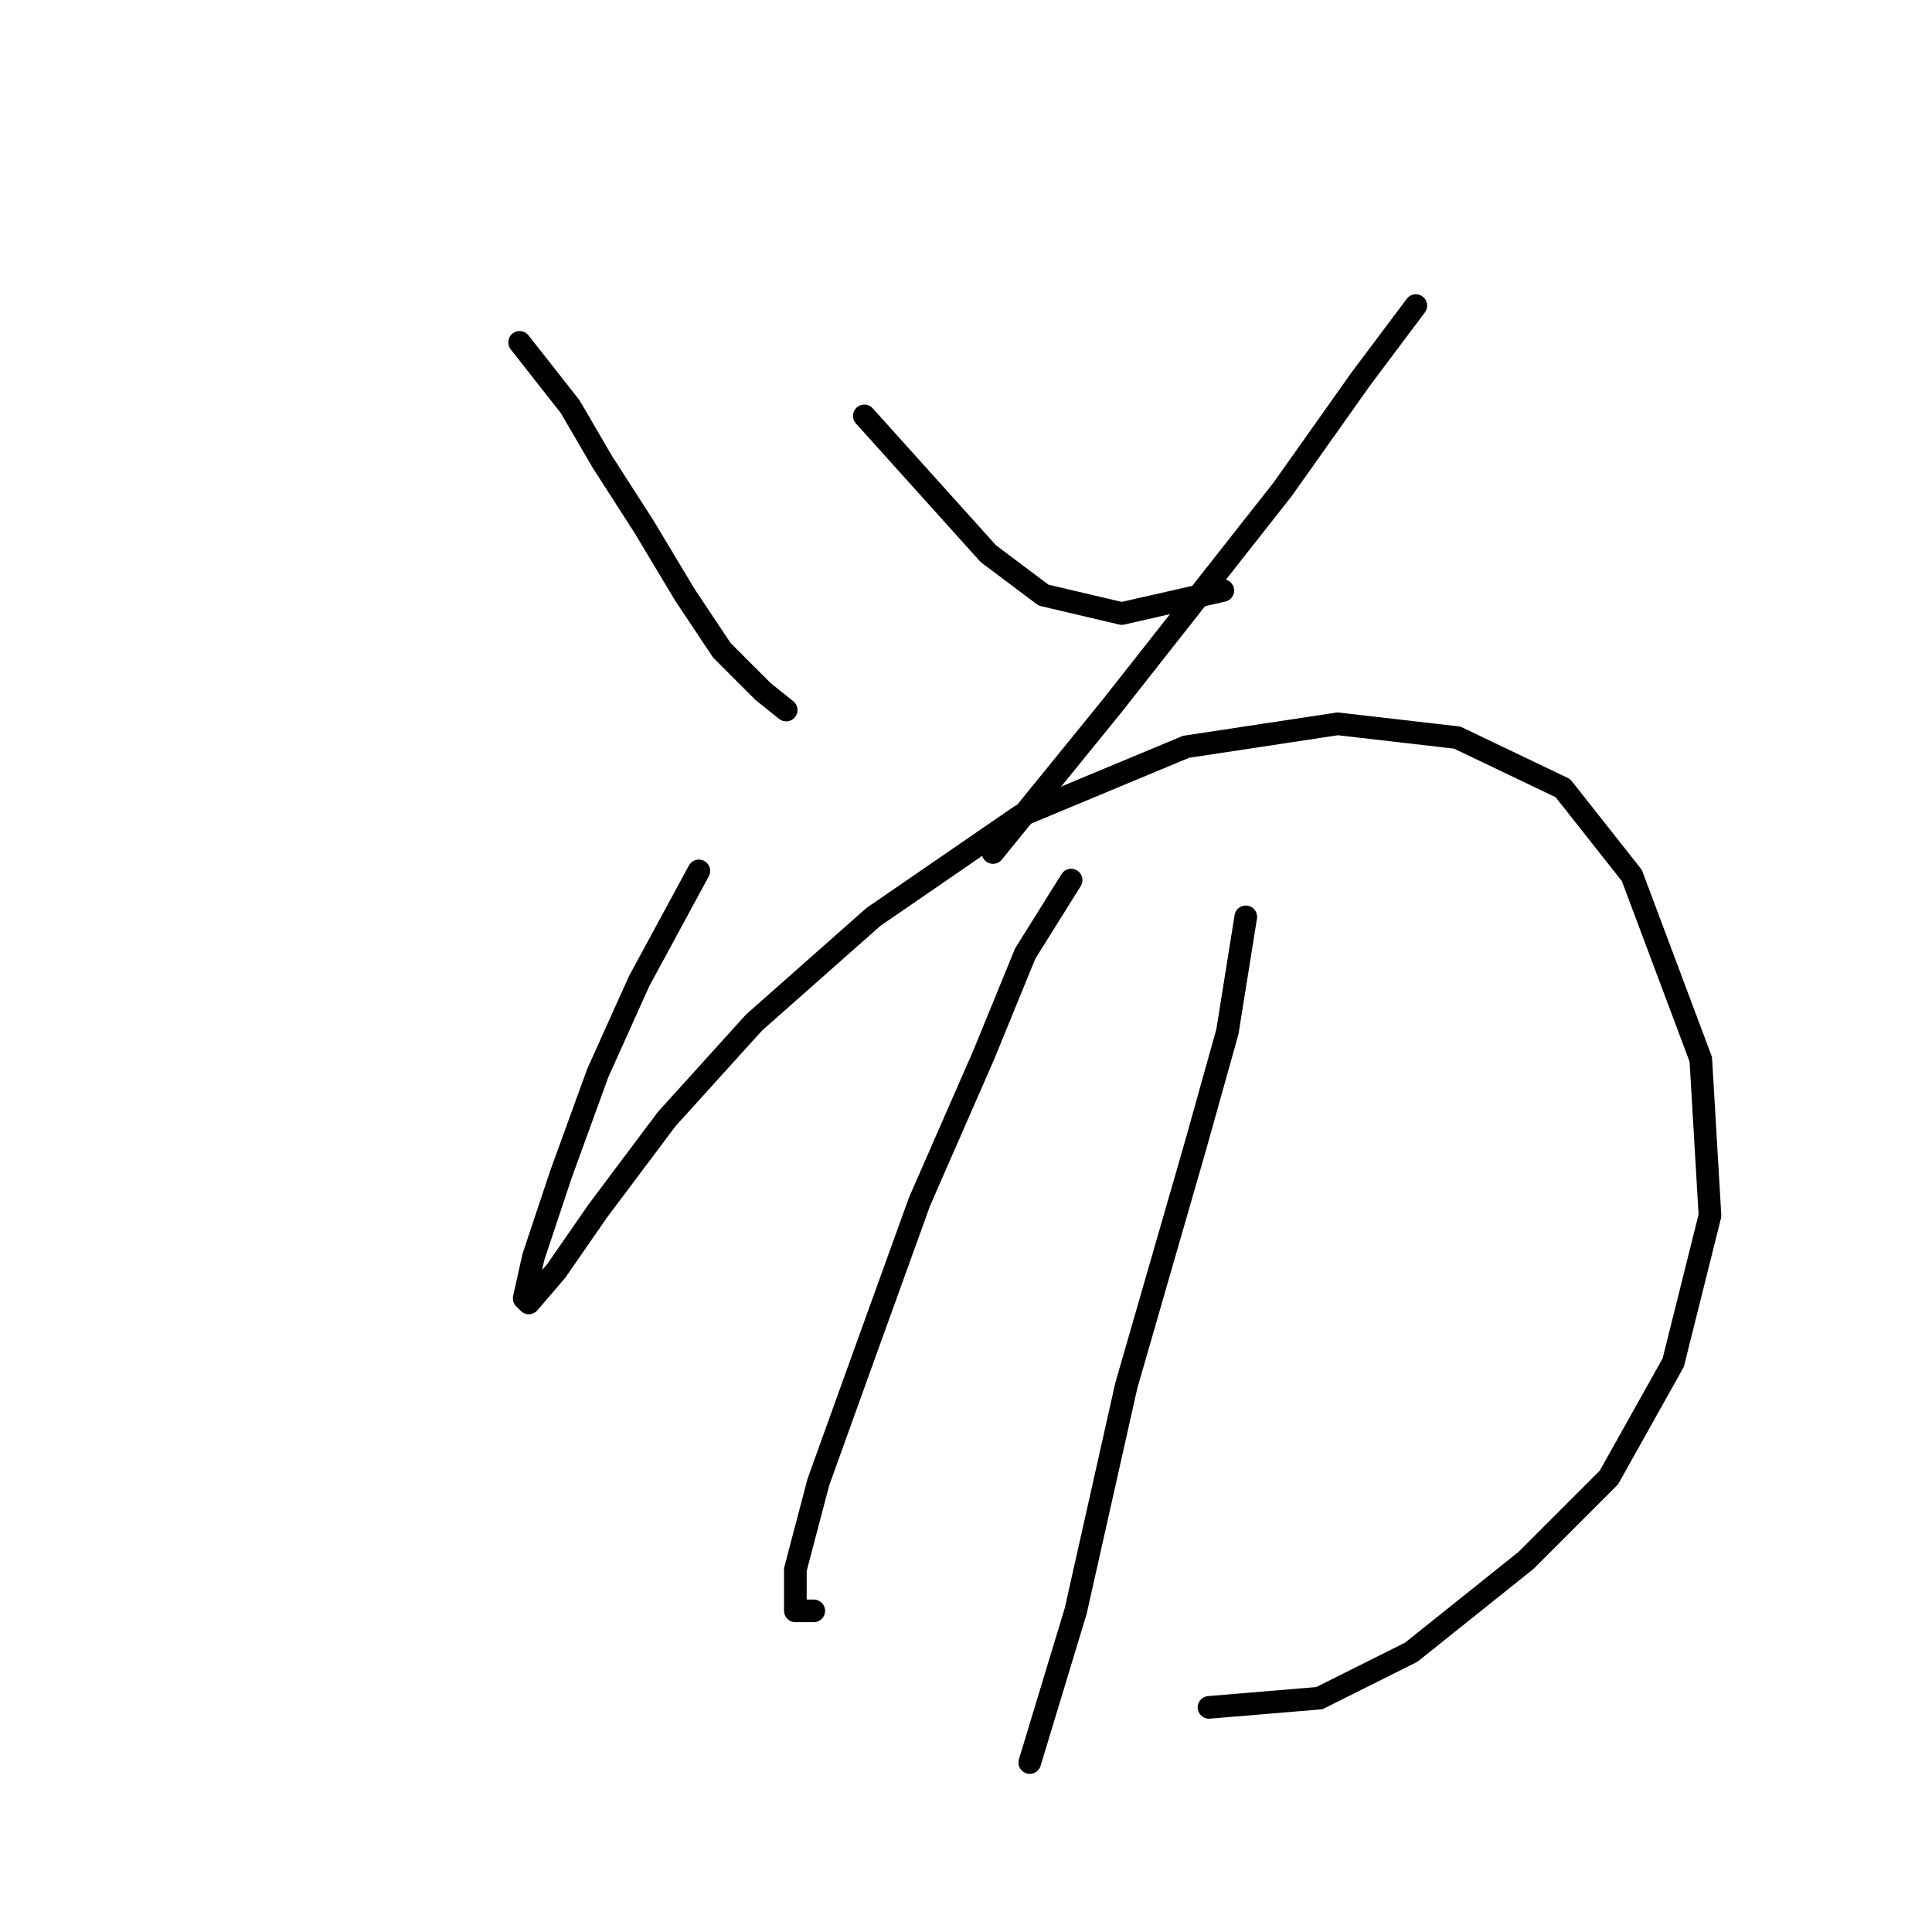 <?xml version="1.0" standalone="no"?>
    <svg width="256" height="256" xmlns="http://www.w3.org/2000/svg" version="1.1">
    <polyline stroke="black" stroke-width="3" stroke-linecap="round" fill="transparent" stroke-linejoin="round" points="68.851 45.363 75.55 53.889 79.813 61.197 85.294 69.723 90.775 78.858 95.647 86.166 101.128 91.647 104.173 94.083 104.173 94.083 " />
        <polyline stroke="black" stroke-width="3" stroke-linecap="round" fill="transparent" stroke-linejoin="round" points="114.526 55.107 125.488 67.287 130.969 73.377 138.277 78.858 148.63 81.294 162.028 78.249 162.028 78.249 " />
        <polyline stroke="black" stroke-width="3" stroke-linecap="round" fill="transparent" stroke-linejoin="round" points="187.605 40.491 180.298 50.235 169.945 64.851 147.412 93.474 131.578 112.962 131.578 112.962 " />
        <polyline stroke="black" stroke-width="3" stroke-linecap="round" fill="transparent" stroke-linejoin="round" points="92.602 115.398 84.685 130.014 79.204 142.194 74.332 155.592 70.678 166.554 69.46 172.035 70.069 172.644 73.723 168.381 79.204 160.464 88.339 148.284 99.91 135.495 115.744 121.488 135.232 108.09 157.156 98.955 177.253 95.91 193.086 97.737 207.093 104.436 216.228 116.007 225.363 140.367 226.581 161.073 221.709 180.561 213.183 195.785 202.221 206.747 186.996 218.927 174.817 225.017 160.201 226.235 160.201 226.235 " />
        <polyline stroke="black" stroke-width="3" stroke-linecap="round" fill="transparent" stroke-linejoin="round" points="141.931 116.616 135.841 126.36 130.36 139.758 121.834 159.246 113.917 181.17 108.436 196.394 105.391 207.965 105.391 213.446 107.827 213.446 107.827 213.446 " />
        <polyline stroke="black" stroke-width="3" stroke-linecap="round" fill="transparent" stroke-linejoin="round" points="165.073 121.488 162.637 136.713 158.374 151.938 149.239 183.605 142.54 213.446 136.45 233.543 136.45 233.543 " />
        </svg>